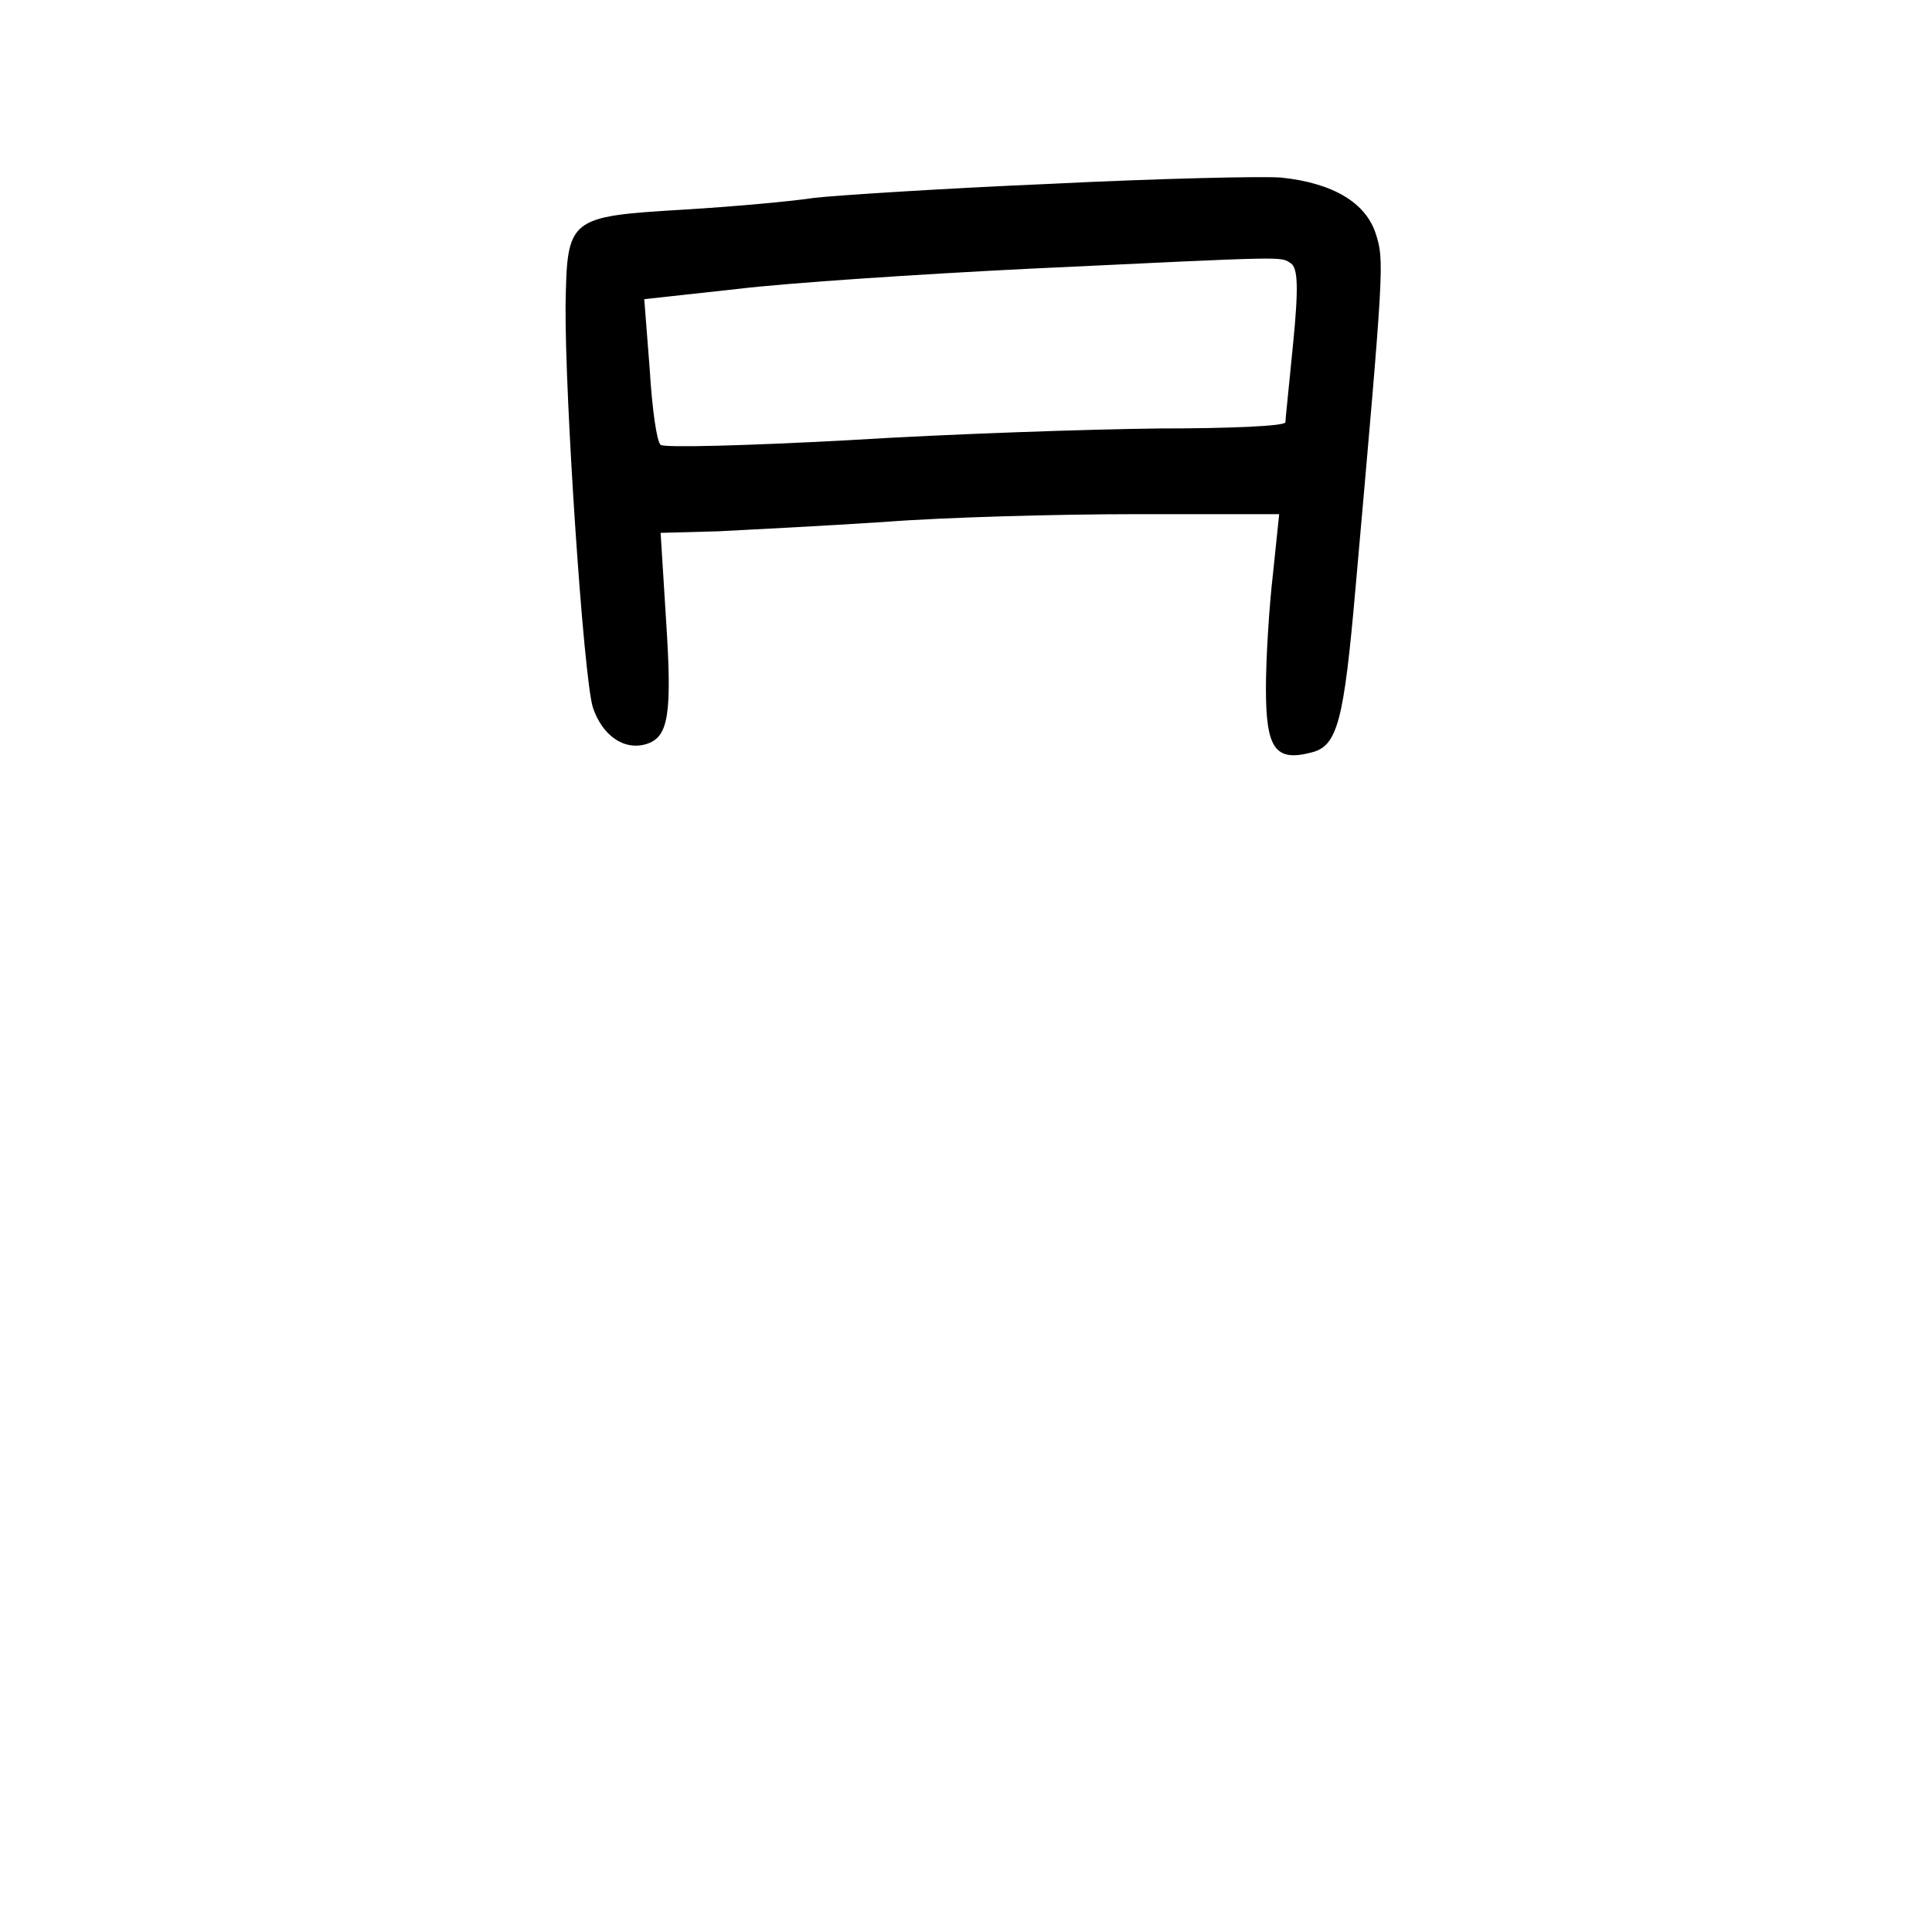 <?xml version="1.0" standalone="no"?>
<!DOCTYPE svg PUBLIC "-//W3C//DTD SVG 20010904//EN"
 "http://www.w3.org/TR/2001/REC-SVG-20010904/DTD/svg10.dtd">
<svg version="1.0" xmlns="http://www.w3.org/2000/svg"
 width="248pt" height="248pt" viewBox="0 0 248 248"
 preserveAspectRatio="xMidYMid meet">
<g transform="translate(0,248) scale(0.1,-0.1)"
fill="#000000" stroke="none">
<path d="M1348 2244 c-141 -6 -277 -15 -303 -18 -25 -4 -100 -11 -166 -15
-150 -9 -151 -10 -153 -123 -1 -118 23 -477 35 -516 12 -36 40 -56 69 -47 28
9 33 37 25 159 l-7 112 74 2 c40 2 136 7 213 12 77 6 223 10 324 10 l183 0 -8
-77 c-5 -43 -9 -109 -9 -147 0 -77 12 -94 58 -82 34 8 42 40 57 211 37 417 37
420 26 455 -13 40 -55 65 -121 72 -22 2 -156 -1 -297 -8z m309 -102 c9 -6 10
-31 3 -102 -5 -52 -10 -98 -10 -102 0 -5 -73 -8 -162 -8 -90 -1 -269 -7 -398
-15 -129 -7 -238 -10 -242 -6 -5 4 -11 47 -14 97 l-7 90 119 13 c66 8 234 19
374 26 338 16 323 16 337 7z"/>
</g>
</svg>
